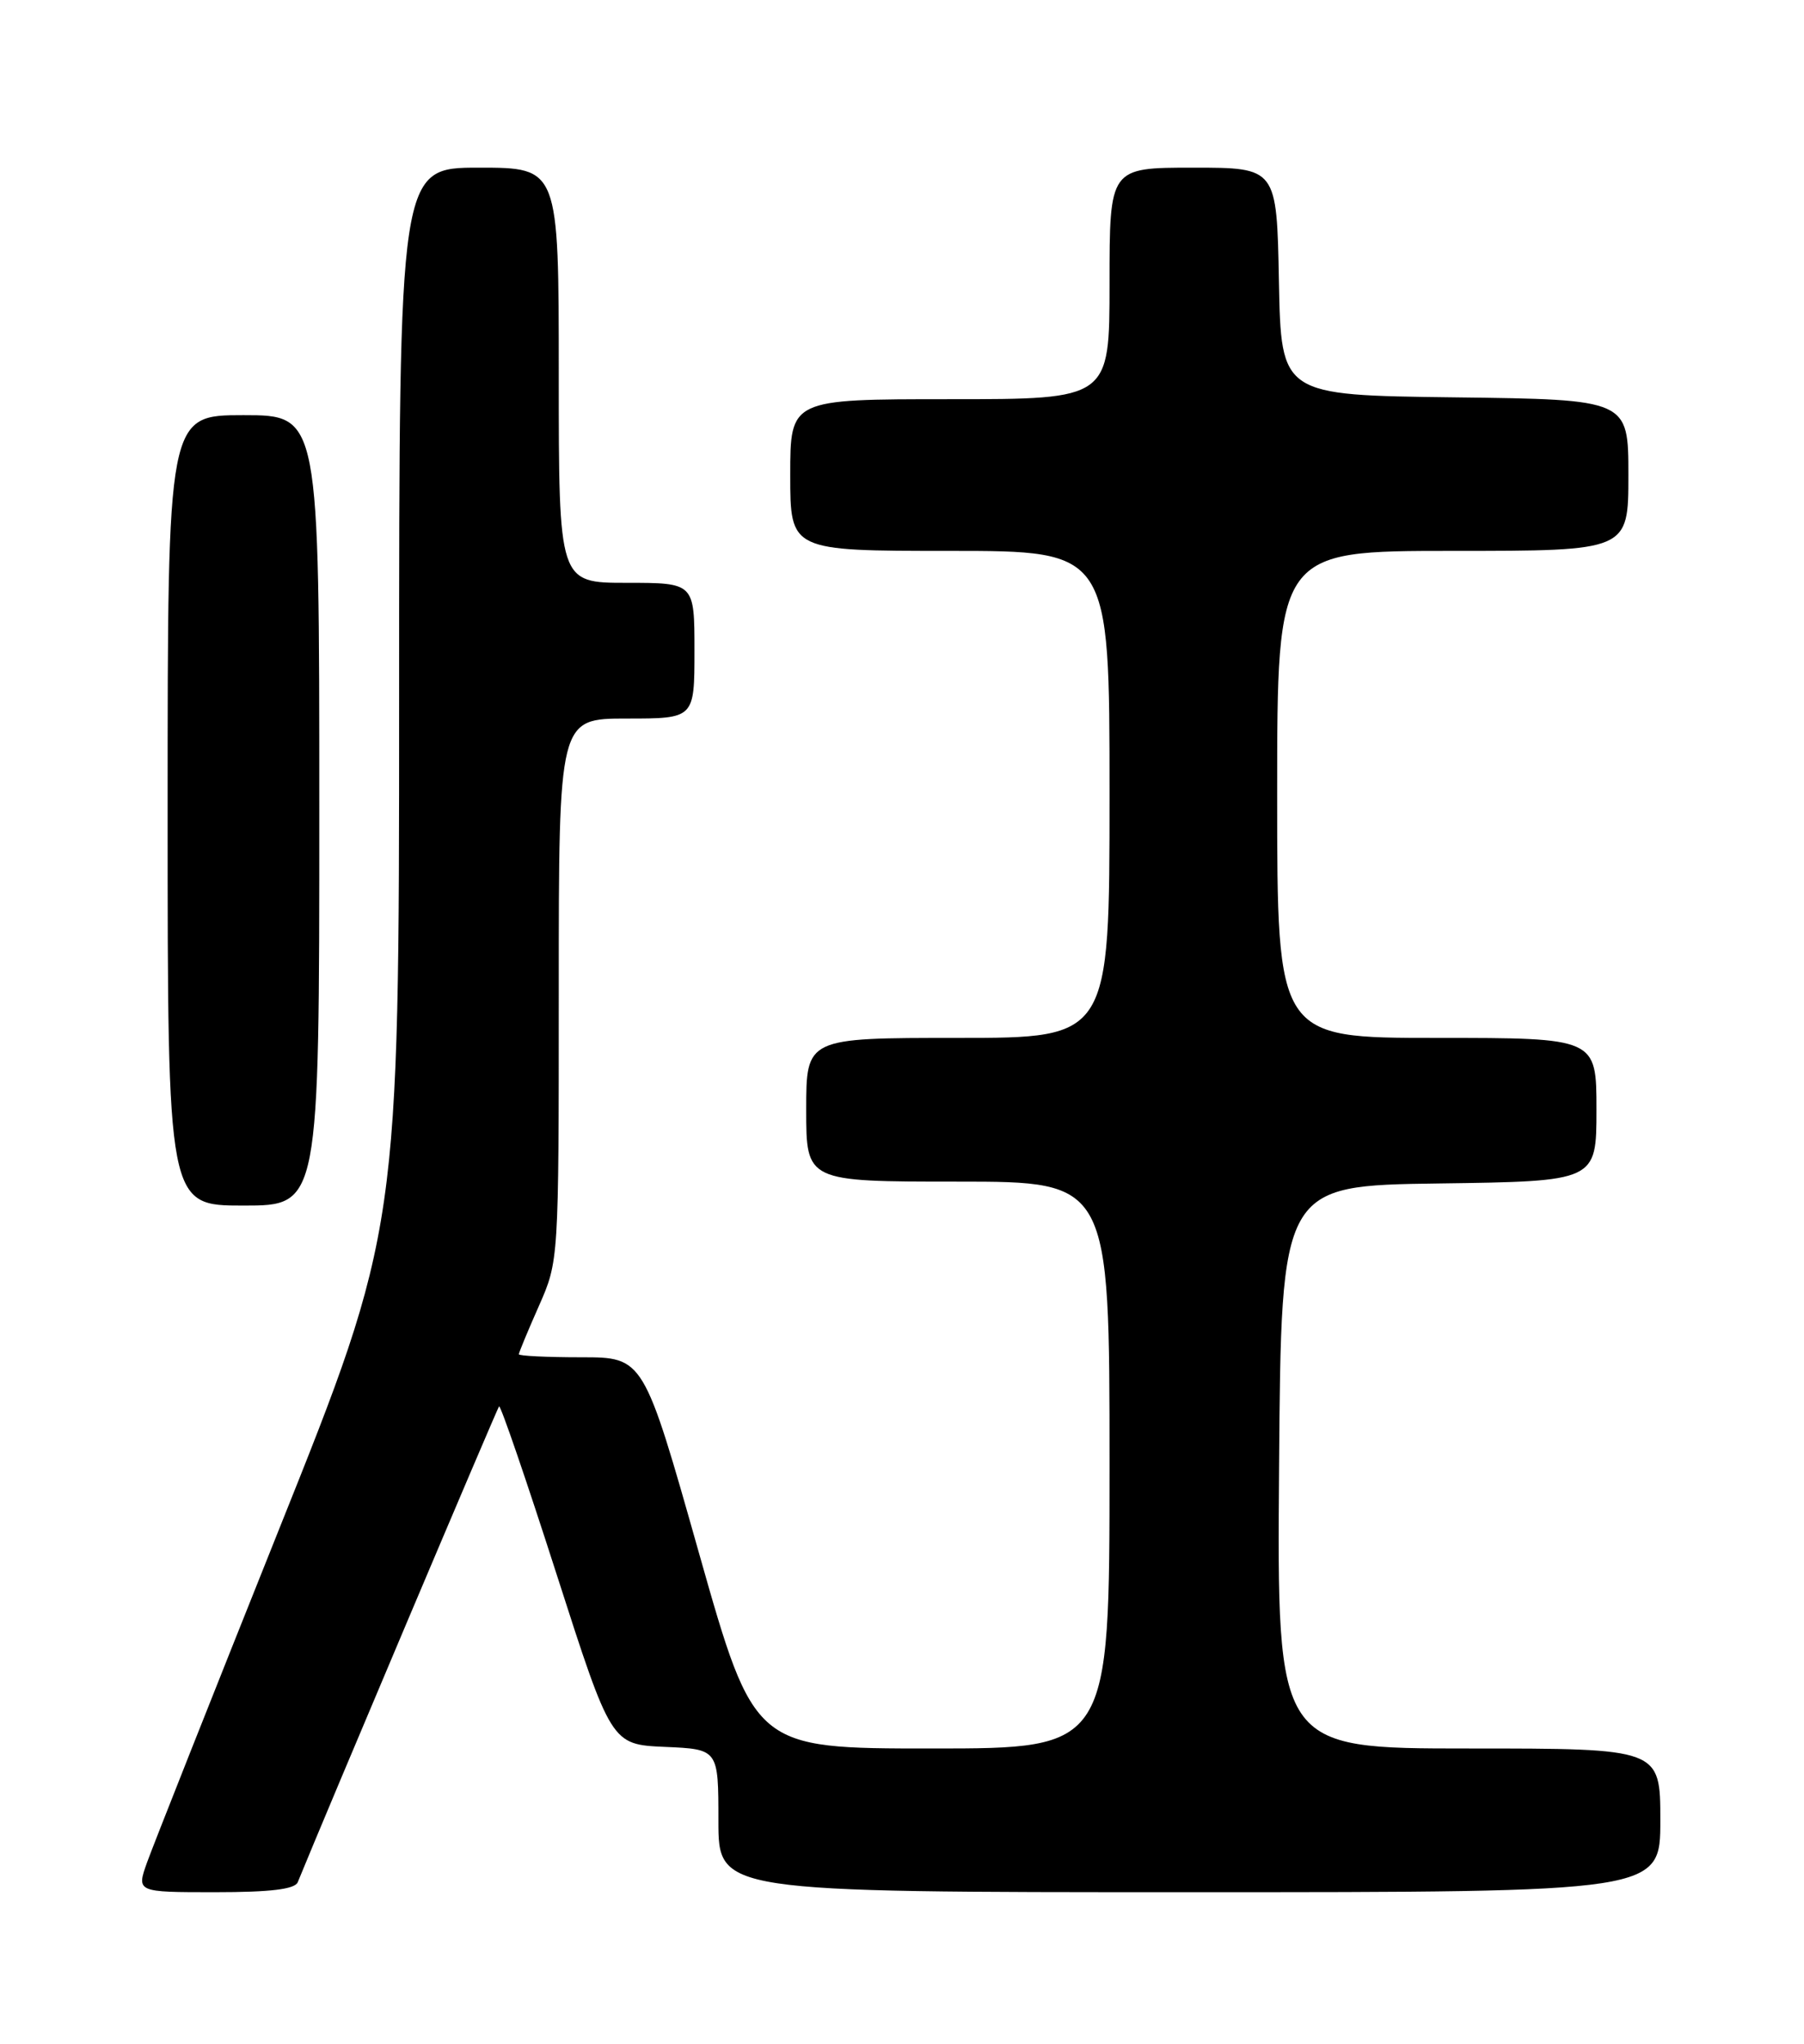 <?xml version="1.0" encoding="UTF-8" standalone="no"?>
<!DOCTYPE svg PUBLIC "-//W3C//DTD SVG 1.1//EN" "http://www.w3.org/Graphics/SVG/1.1/DTD/svg11.dtd" >
<svg xmlns="http://www.w3.org/2000/svg" xmlns:xlink="http://www.w3.org/1999/xlink" version="1.1" viewBox="0 0 226 256">
 <g >
 <path fill="currentColor"
d=" M 37.30 235.75 C 40.82 227.11 62.28 176.41 62.52 176.15 C 62.71 175.96 65.95 185.41 69.72 197.15 C 76.58 218.50 76.58 218.50 83.29 218.80 C 90.00 219.09 90.00 219.09 90.00 228.05 C 90.00 237.00 90.00 237.00 149.00 237.00 C 208.00 237.00 208.00 237.00 208.00 228.00 C 208.00 219.00 208.00 219.00 183.99 219.00 C 159.97 219.00 159.97 219.00 160.24 183.75 C 160.50 148.50 160.50 148.50 180.25 148.23 C 200.00 147.96 200.00 147.96 200.00 138.98 C 200.00 130.00 200.00 130.00 180.00 130.00 C 160.00 130.00 160.00 130.00 160.00 99.50 C 160.00 69.00 160.00 69.00 182.00 69.00 C 204.00 69.00 204.00 69.00 204.00 59.52 C 204.00 50.04 204.00 50.04 182.25 49.77 C 160.50 49.50 160.50 49.50 160.22 35.25 C 159.95 21.00 159.95 21.00 149.47 21.00 C 139.00 21.00 139.00 21.00 139.00 35.50 C 139.00 50.00 139.00 50.00 119.00 50.00 C 99.00 50.00 99.00 50.00 99.00 59.50 C 99.00 69.00 99.00 69.00 119.00 69.00 C 139.00 69.00 139.00 69.00 139.00 99.50 C 139.00 130.00 139.00 130.00 120.00 130.00 C 101.00 130.00 101.00 130.00 101.00 139.00 C 101.00 148.00 101.00 148.00 120.00 148.00 C 139.00 148.00 139.00 148.00 139.00 183.50 C 139.00 219.00 139.00 219.00 116.75 219.00 C 94.50 219.00 94.50 219.00 87.56 194.50 C 80.63 170.00 80.63 170.00 72.81 170.00 C 68.52 170.00 65.00 169.83 65.00 169.62 C 65.00 169.42 66.12 166.71 67.50 163.60 C 70.00 157.94 70.00 157.94 70.00 123.97 C 70.00 90.00 70.00 90.00 78.50 90.00 C 87.00 90.00 87.00 90.00 87.00 81.50 C 87.00 73.00 87.00 73.00 78.50 73.00 C 70.00 73.00 70.00 73.00 70.00 47.00 C 70.00 21.00 70.00 21.00 60.00 21.00 C 50.00 21.00 50.00 21.00 50.00 87.49 C 50.00 153.99 50.00 153.99 34.88 191.74 C 26.57 212.51 19.17 231.19 18.43 233.25 C 17.09 237.00 17.09 237.00 26.94 237.00 C 33.88 237.00 36.94 236.63 37.30 235.75 Z  M 40.00 101.50 C 40.00 52.00 40.00 52.00 30.50 52.00 C 21.00 52.00 21.00 52.00 21.00 101.50 C 21.00 151.00 21.00 151.00 30.50 151.00 C 40.00 151.00 40.00 151.00 40.00 101.50 Z "/>
</g>
</svg>
